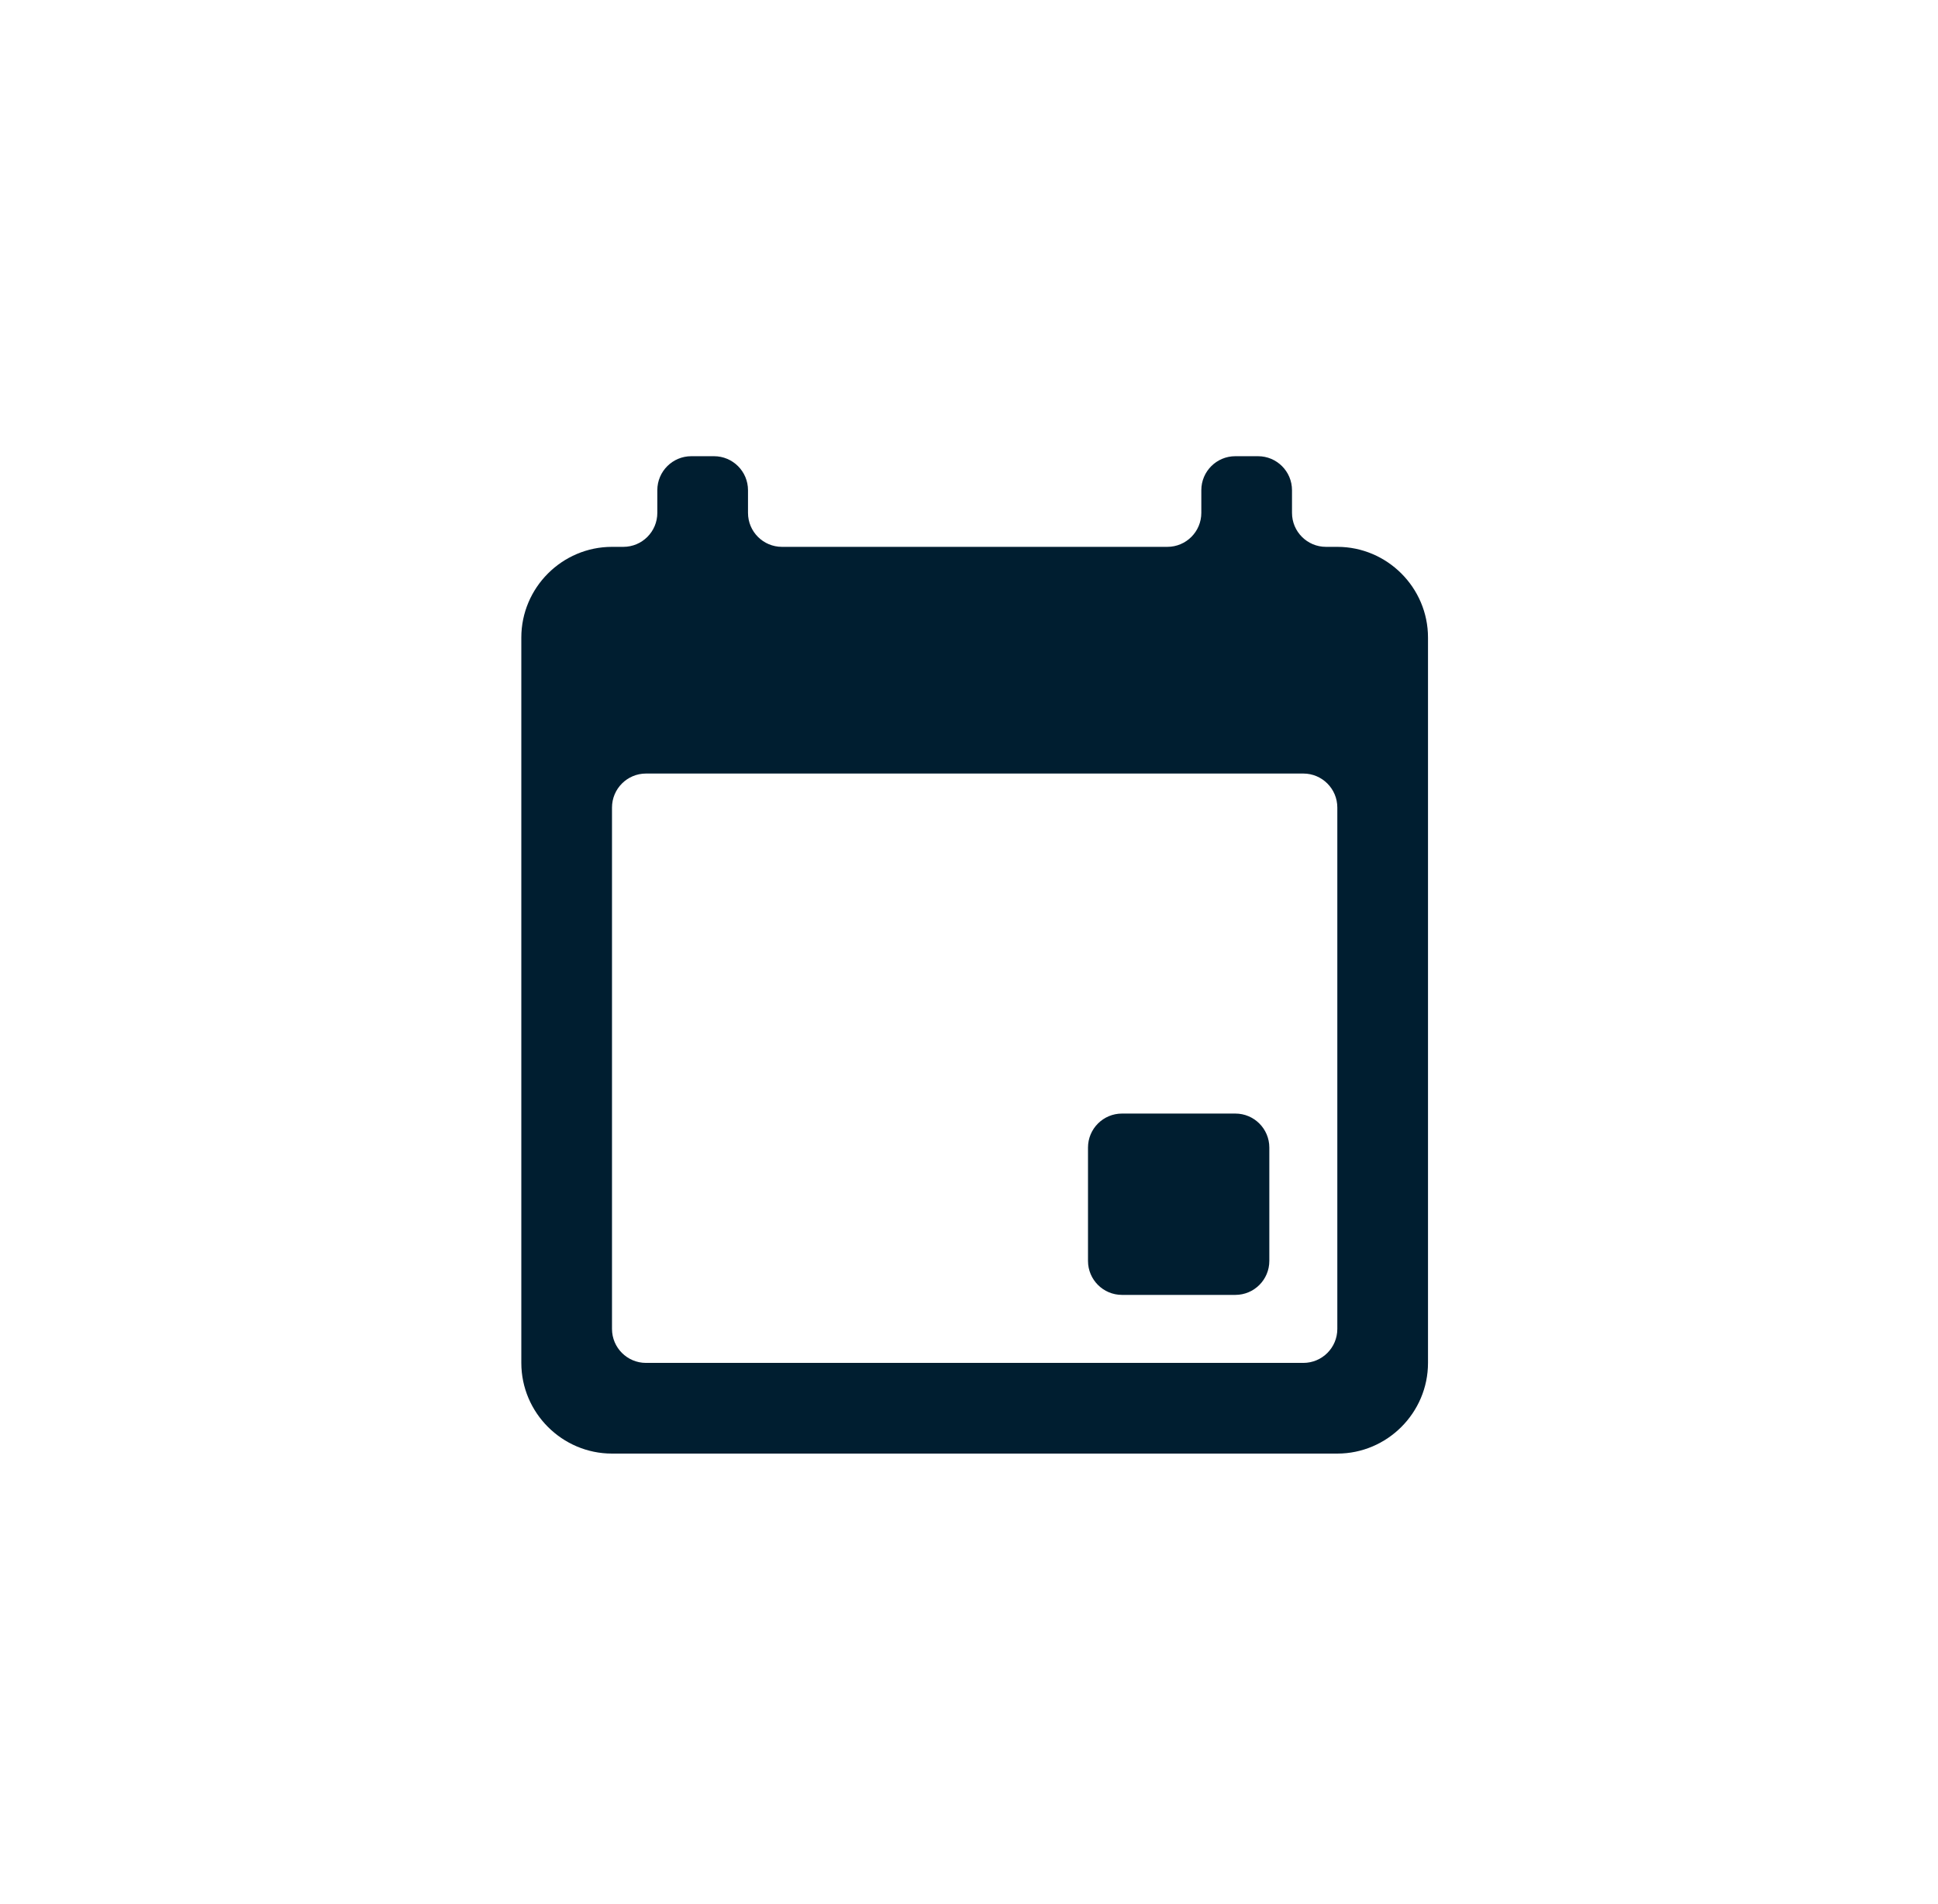 <svg width="57" height="56" viewBox="0 0 57 56" fill="none" xmlns="http://www.w3.org/2000/svg">
<path d="M39.333 16.083H39C38.448 16.083 38 15.636 38 15.083V14.417C38 13.864 37.552 13.417 37 13.417H36.333C35.781 13.417 35.333 13.864 35.333 14.417V15.083C35.333 15.636 34.886 16.083 34.333 16.083H23C22.448 16.083 22 15.636 22 15.083V14.417C22 13.864 21.552 13.417 21 13.417H20.333C19.781 13.417 19.333 13.864 19.333 14.417V15.083C19.333 15.636 18.886 16.083 18.333 16.083H18C16.533 16.083 15.333 17.283 15.333 18.75V40.083C15.333 41.55 16.533 42.75 18 42.75H39.333C40.8 42.75 42 41.55 42 40.083V18.75C42 17.283 40.8 16.083 39.333 16.083ZM39.333 39.083C39.333 39.636 38.886 40.083 38.333 40.083H19C18.448 40.083 18 39.636 18 39.083V23.75C18 23.198 18.448 22.75 19 22.75H38.333C38.886 22.75 39.333 23.198 39.333 23.75V39.083Z" fill="#001E30"/>
<path d="M32 33.75C32 33.198 32.448 32.75 33 32.75H36.333C36.886 32.75 37.333 33.198 37.333 33.75V37.083C37.333 37.636 36.886 38.083 36.333 38.083H33C32.448 38.083 32 37.636 32 37.083V33.75Z" fill="#001E30"/>
</svg>
